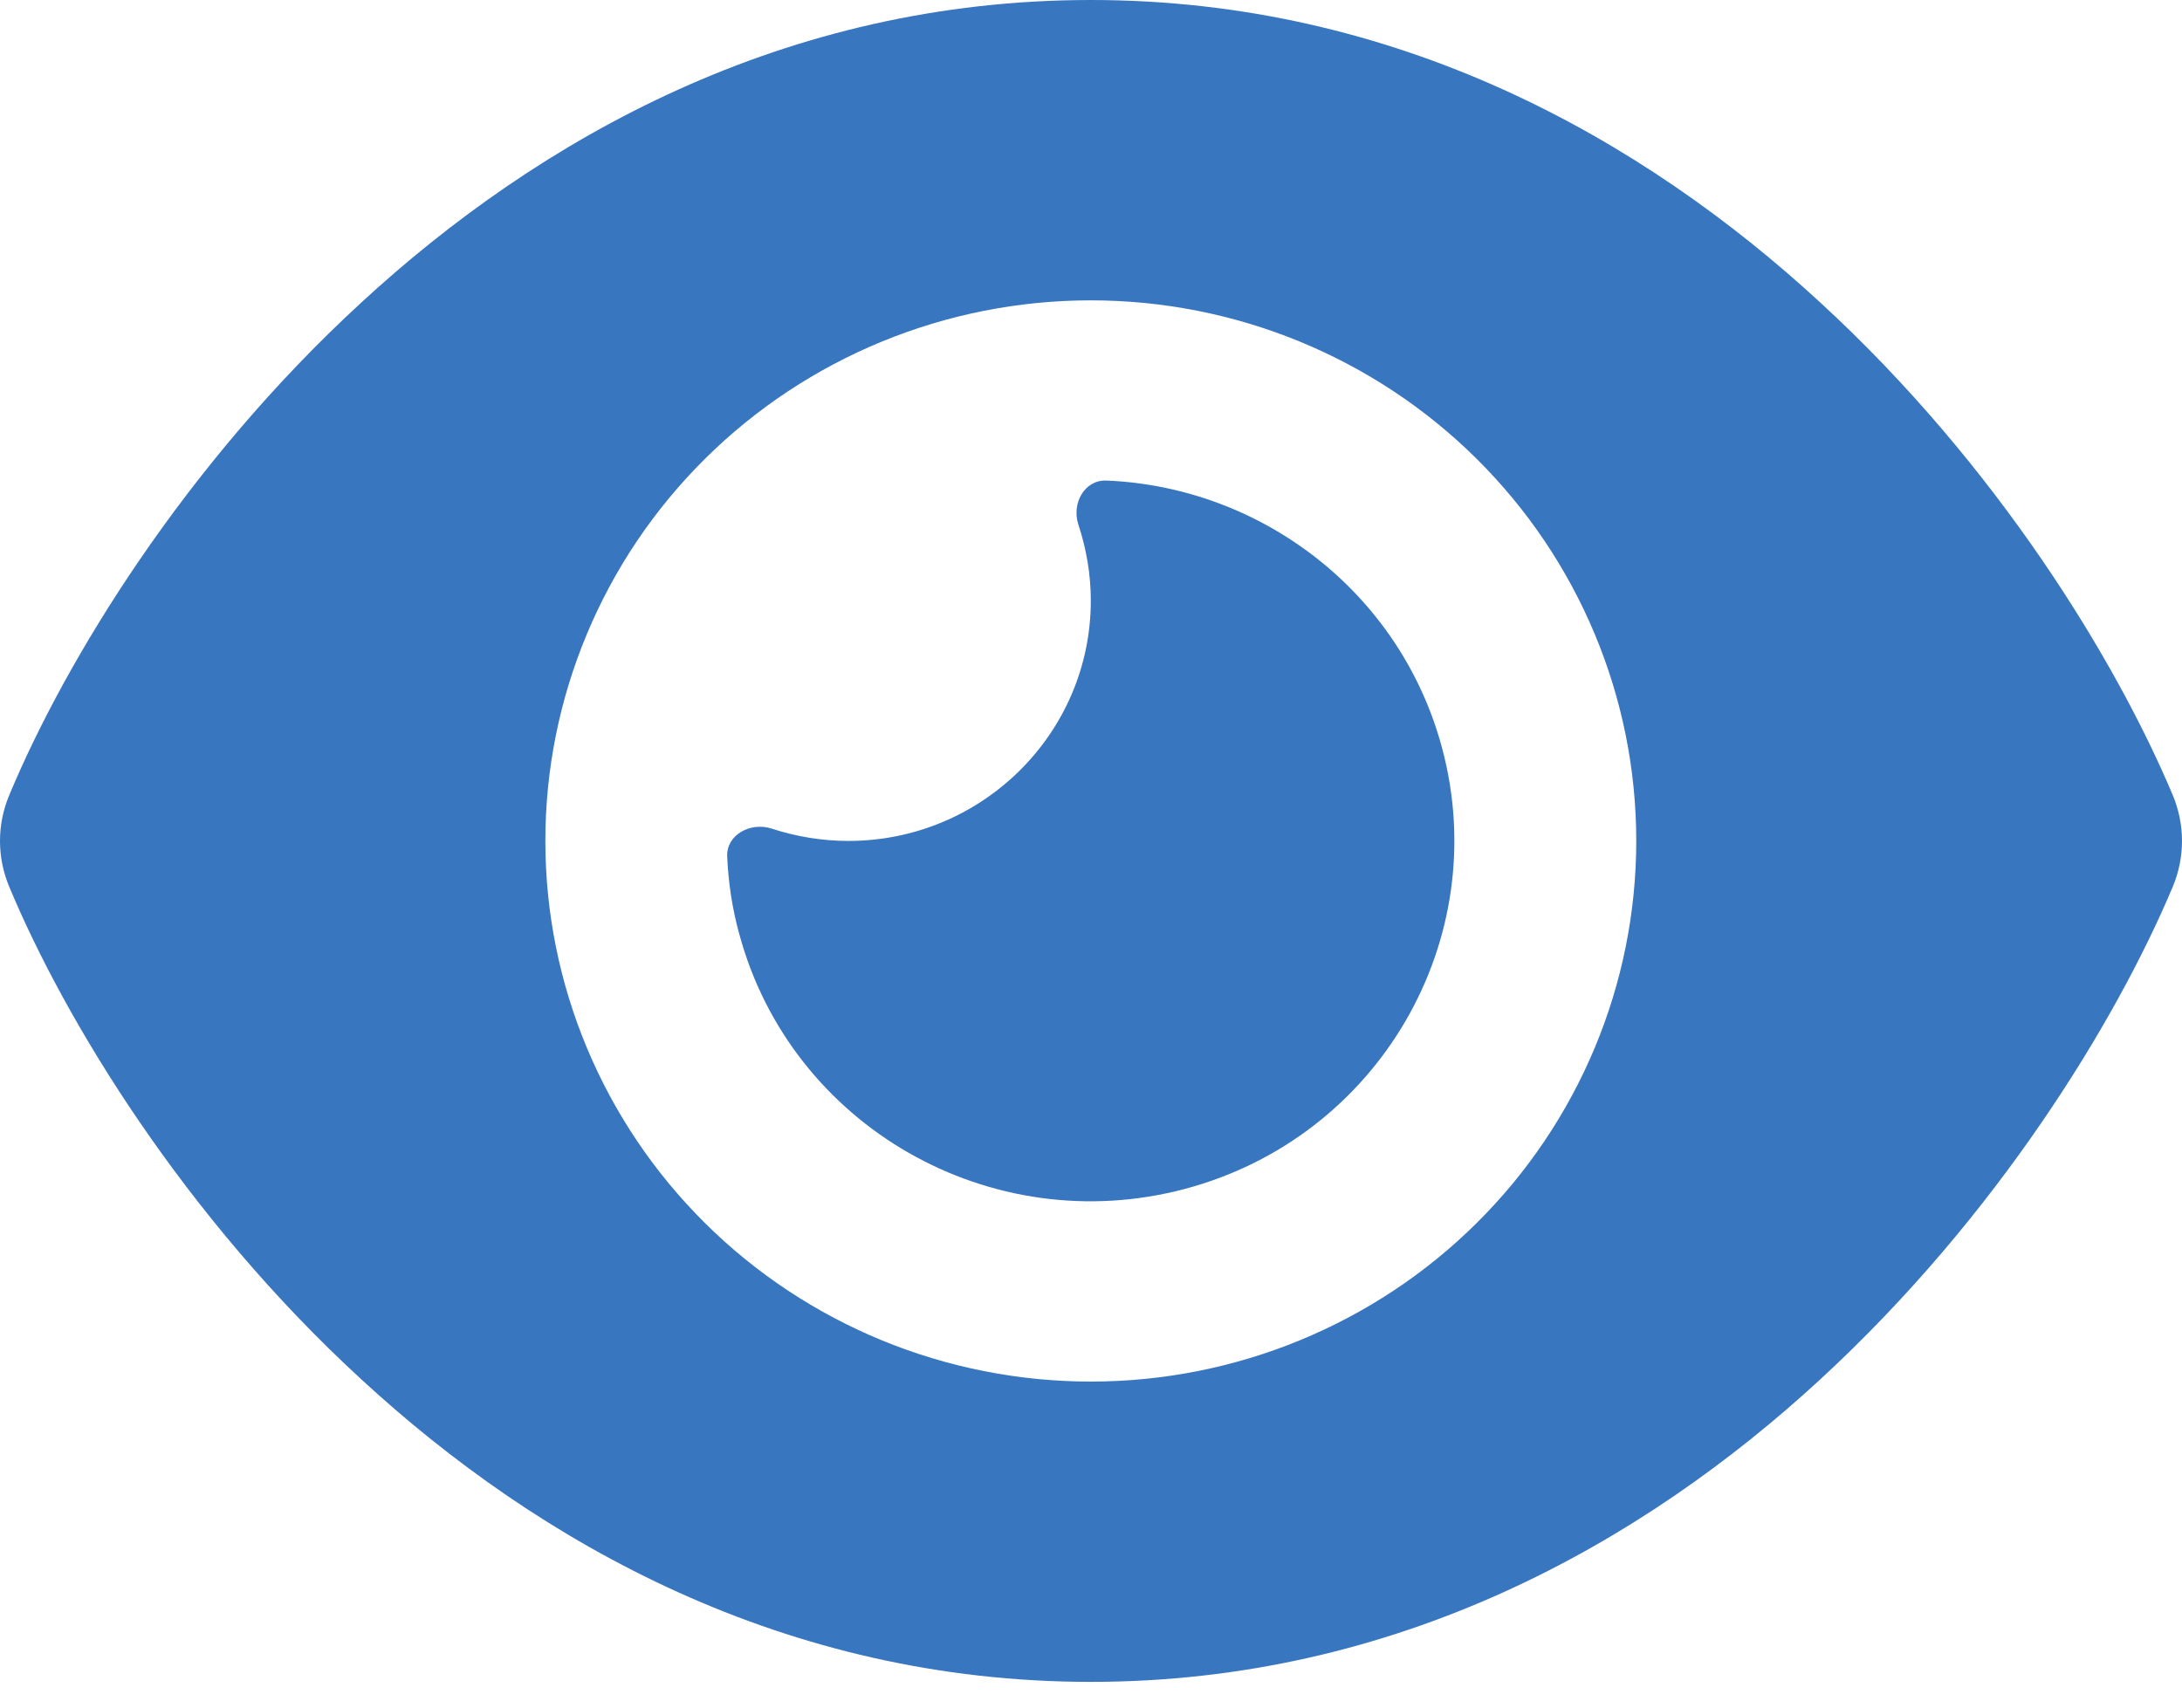 <svg width="46" height="36" viewBox="0 0 46 36" fill="none" xmlns="http://www.w3.org/2000/svg">
<path d="M22.996 0C16.544 0 11.377 2.913 7.616 6.379C3.879 9.814 1.379 13.93 0.198 16.756C-0.066 17.381 -0.066 18.077 0.198 18.703C1.379 21.528 3.879 25.644 7.616 29.079C11.377 32.546 16.544 35.458 22.996 35.458C29.448 35.458 34.615 32.546 38.376 29.079C42.113 25.636 44.612 21.528 45.802 18.703C46.066 18.077 46.066 17.381 45.802 16.756C44.612 13.93 42.113 9.814 38.376 6.379C34.615 2.913 29.448 0 22.996 0ZM11.497 17.729C11.497 14.706 12.709 11.807 14.865 9.67C17.021 7.533 19.946 6.332 22.996 6.332C26.046 6.332 28.971 7.533 31.127 9.67C33.283 11.807 34.495 14.706 34.495 17.729C34.495 20.752 33.283 23.651 31.127 25.788C28.971 27.926 26.046 29.127 22.996 29.127C19.946 29.127 17.021 27.926 14.865 25.788C12.709 23.651 11.497 20.752 11.497 17.729ZM22.996 12.664C22.996 15.458 20.704 17.729 17.885 17.729C17.318 17.729 16.775 17.634 16.264 17.468C15.825 17.326 15.314 17.595 15.33 18.054C15.354 18.6 15.434 19.146 15.585 19.692C16.68 23.744 20.888 26.151 24.976 25.066C29.065 23.982 31.492 19.811 30.398 15.758C29.512 12.474 26.581 10.265 23.323 10.131C22.86 10.115 22.589 10.614 22.733 11.057C22.9 11.563 22.996 12.102 22.996 12.664Z" fill="#3876c0"/>
</svg>
